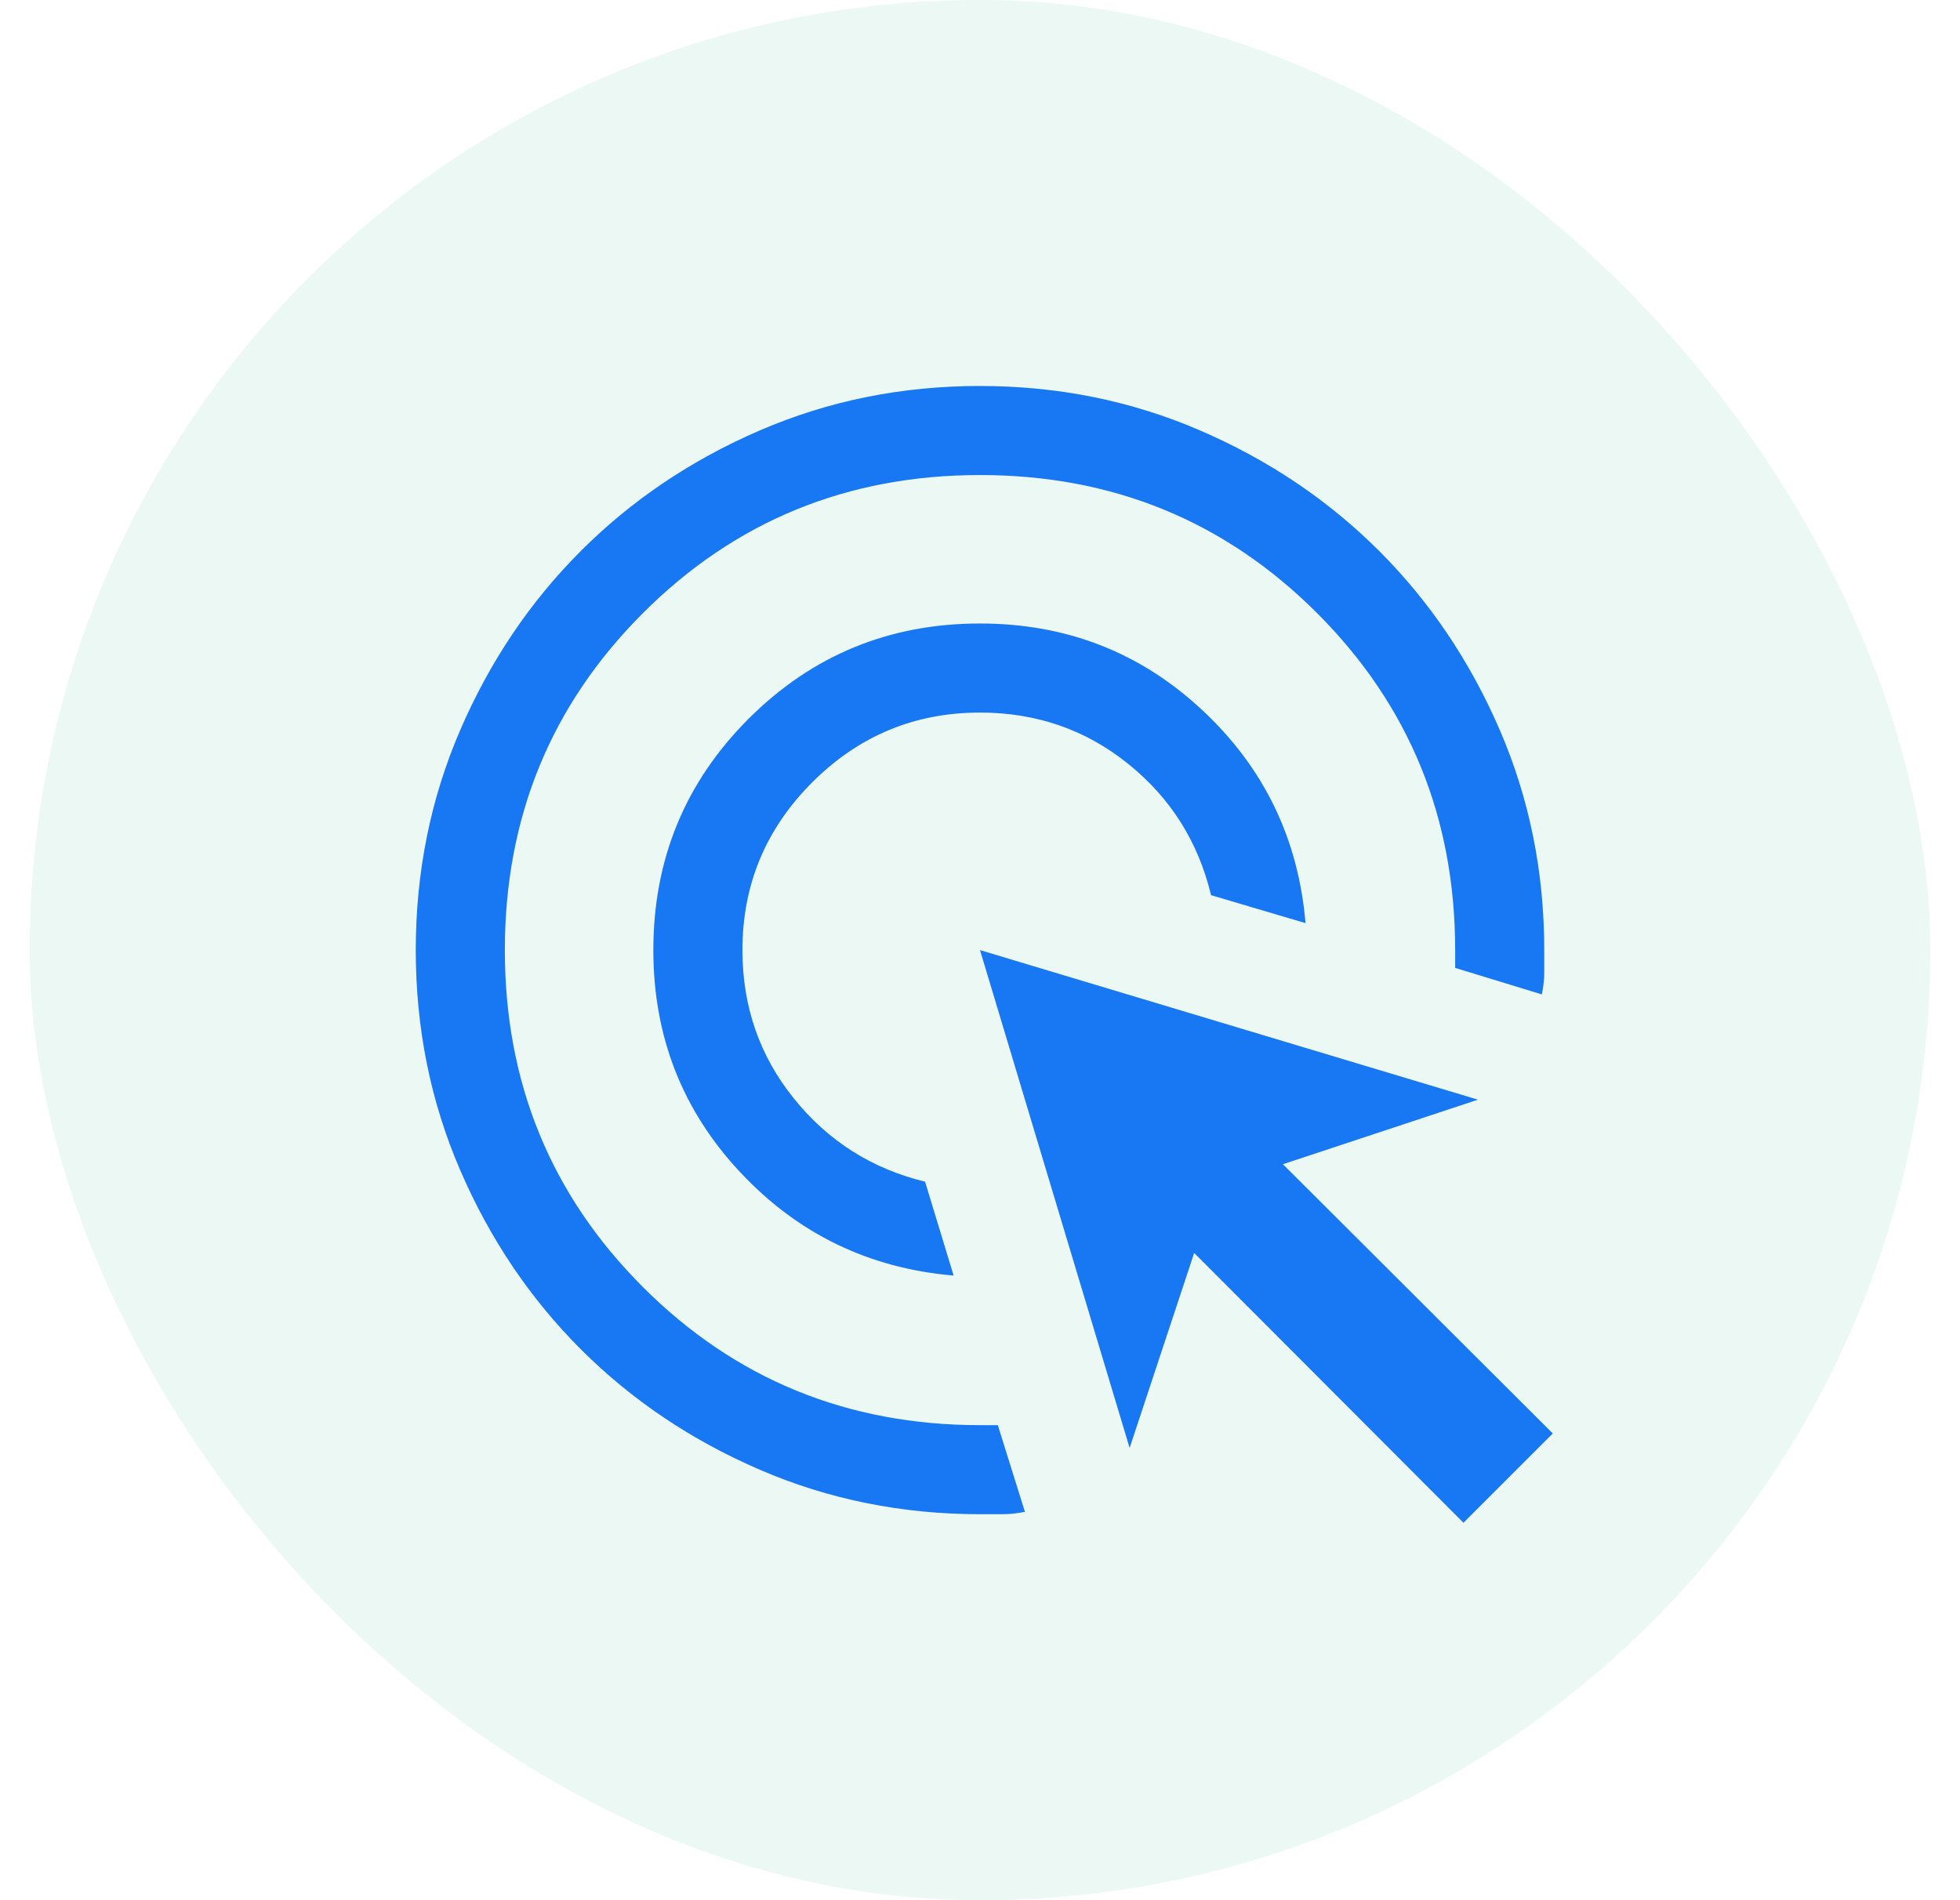 <svg width="33" height="32" viewBox="0 0 33 32" fill="none" xmlns="http://www.w3.org/2000/svg">
<rect x="0.5" width="32" height="32" rx="16" fill="#00A76F" fill-opacity="0.08"/>
<path d="M16.056 21.481C14.629 21.359 13.43 20.777 12.458 19.736C11.486 18.695 11 17.45 11 16C11 14.472 11.535 13.174 12.604 12.104C13.674 11.035 14.972 10.5 16.5 10.5C17.95 10.5 19.195 10.984 20.236 11.953C21.277 12.921 21.859 14.119 21.981 15.546L20.39 15.075C20.174 14.175 19.709 13.438 18.994 12.863C18.279 12.287 17.448 12 16.5 12C15.4 12 14.458 12.392 13.675 13.175C12.892 13.958 12.5 14.9 12.5 16C12.5 16.95 12.789 17.783 13.367 18.5C13.945 19.217 14.681 19.683 15.575 19.9L16.056 21.481ZM17.256 25.459C17.13 25.486 17.004 25.5 16.878 25.5H16.5C15.186 25.5 13.951 25.251 12.795 24.752C11.639 24.253 10.634 23.577 9.779 22.722C8.924 21.867 8.247 20.862 7.748 19.706C7.249 18.55 7 17.316 7 16.002C7 14.688 7.249 13.453 7.748 12.296C8.247 11.14 8.923 10.135 9.778 9.28C10.633 8.424 11.638 7.747 12.794 7.248C13.95 6.749 15.184 6.5 16.498 6.5C17.812 6.5 19.047 6.749 20.203 7.248C21.36 7.747 22.365 8.424 23.221 9.279C24.076 10.134 24.753 11.139 25.252 12.295C25.751 13.451 26 14.686 26 16V16.373C26 16.497 25.986 16.622 25.959 16.746L24.5 16.3V16C24.5 13.767 23.725 11.875 22.175 10.325C20.625 8.775 18.733 8 16.5 8C14.267 8 12.375 8.775 10.825 10.325C9.275 11.875 8.5 13.767 8.5 16C8.5 18.233 9.275 20.125 10.825 21.675C12.375 23.225 14.267 24 16.5 24H16.8L17.256 25.459ZM24.64 25.644L20.106 21.1L19.019 24.384L16.5 16L24.884 18.519L21.6 19.606L26.144 24.14L24.64 25.644Z" fill="#1877F2"/>
</svg>
